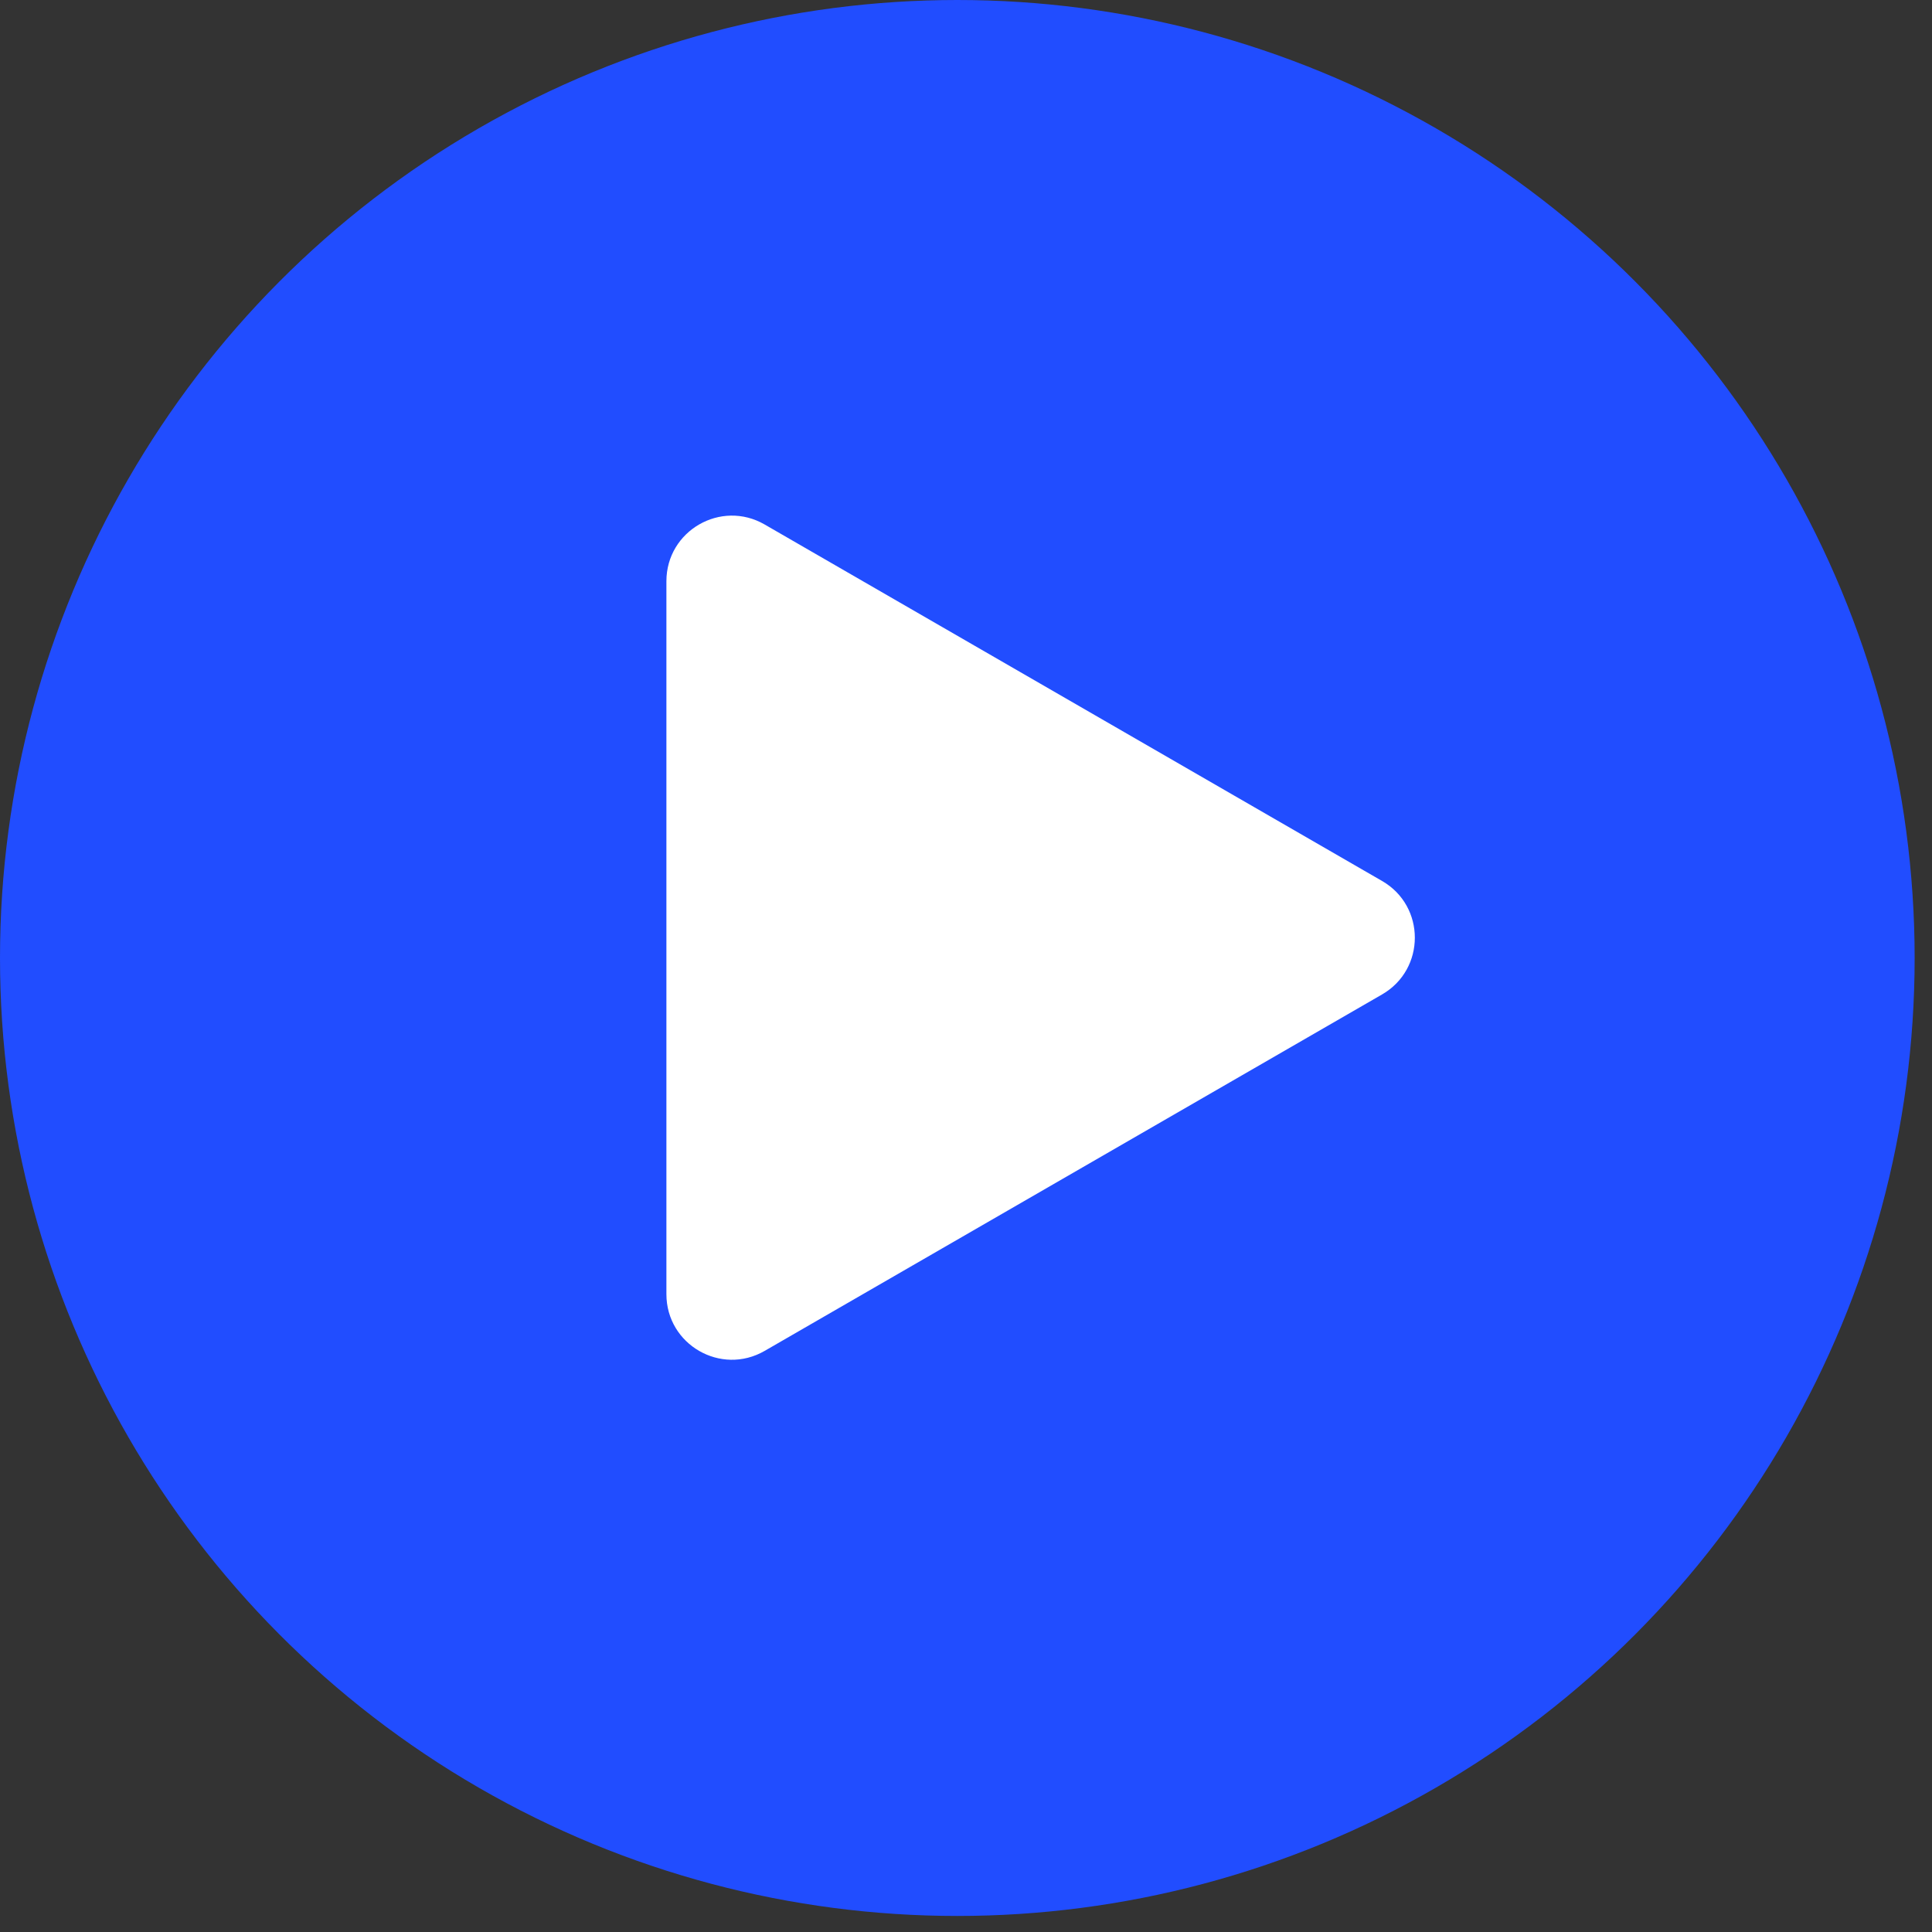 <svg width="59" height="59" viewBox="0 0 59 59" fill="none" xmlns="http://www.w3.org/2000/svg">
<rect x="0" y="0" width="59" height="59" fill="#333333" stroke="none"/>
<ellipse cx="29.235" cy="29.255" rx="29.235" ry="29.255" fill="#214DFF"/>
<path d="M20.351 17.749C20.351 16.209 22.017 15.247 23.351 16.017L42.207 26.904C43.54 27.673 43.54 29.598 42.207 30.368L23.351 41.254C22.017 42.024 20.351 41.062 20.351 39.522L20.351 17.749Z" fill="white"/>
</svg>
